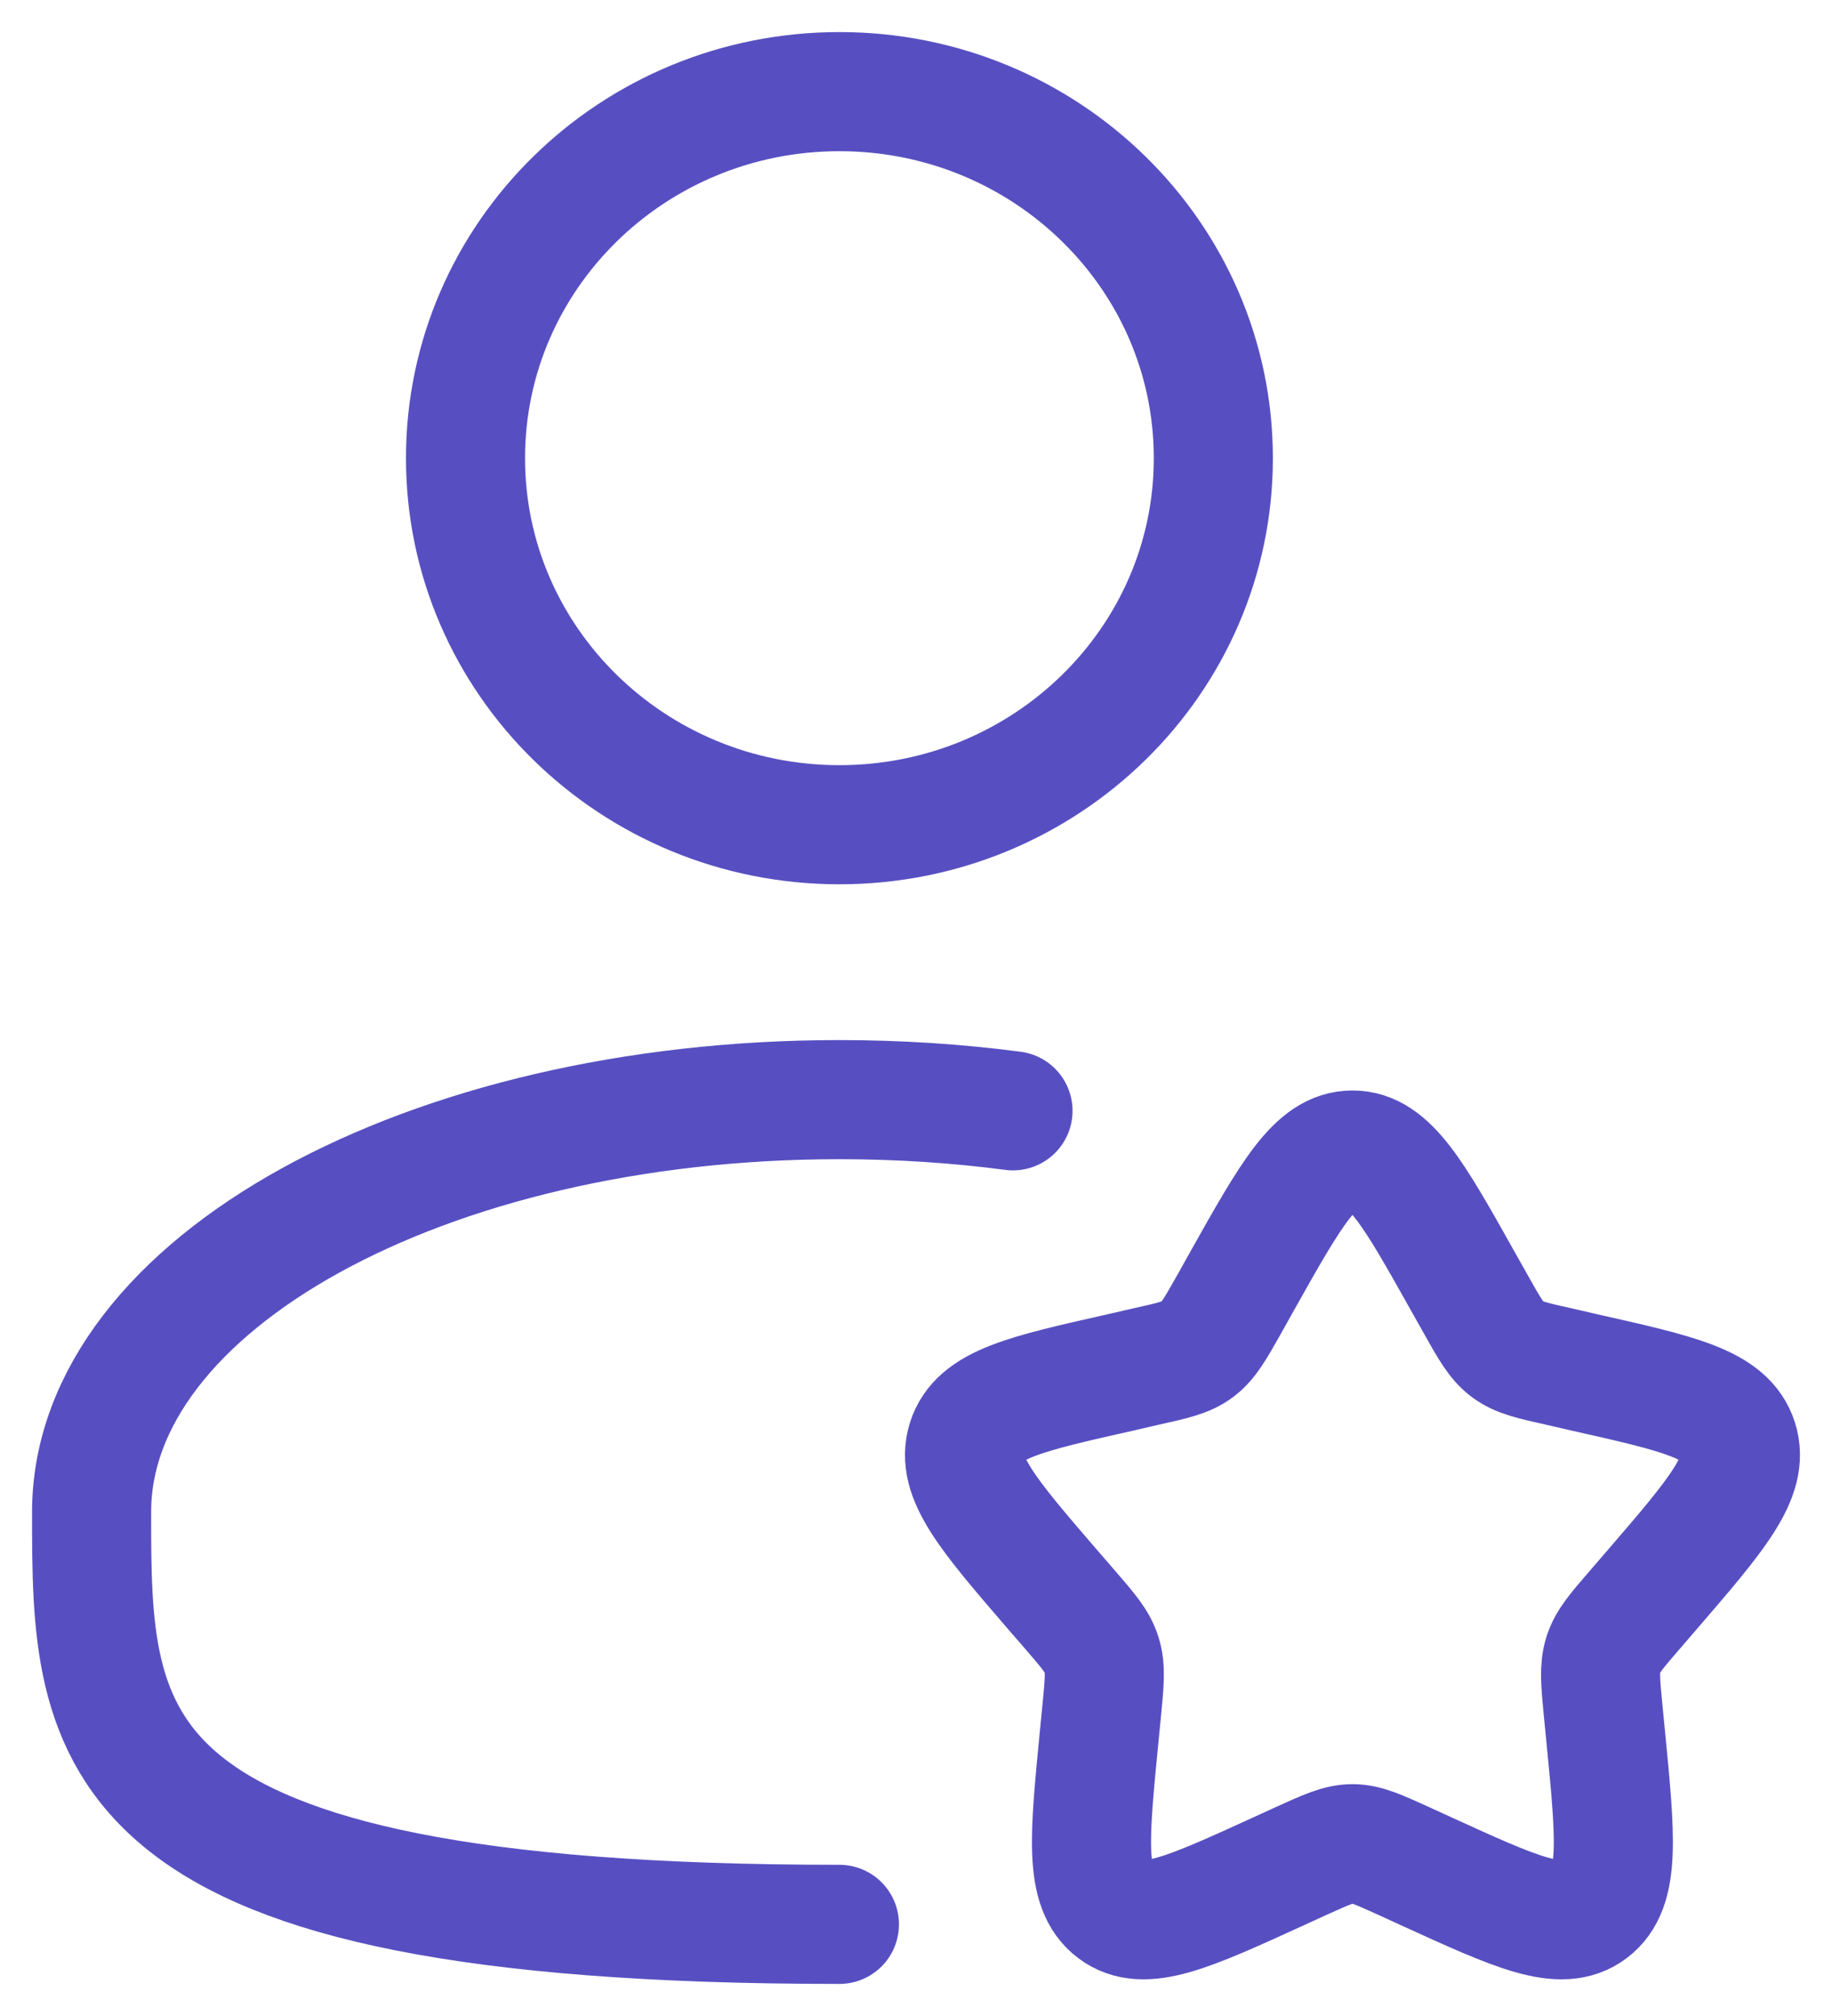 <svg
    width="20"
    height="22"
    viewBox="0 0 20 22"
    fill="none"
    xmlns="http://www.w3.org/2000/svg">
    <path
        d="M9.164 21C1 21 1 18.985 1 16.5C1 14.015 4.655 12 9.164 12C9.816 12 10.451 12.042 11.059 12.122M13.246 5C13.246 7.209 11.418 9 9.164 9C6.909 9 5.082 7.209 5.082 5C5.082 2.791 6.909 1 9.164 1C11.418 1 13.246 2.791 13.246 5ZM13.559 13.982C14.096 13.026 14.364 12.55 14.765 12.55C15.166 12.55 15.434 13.026 15.97 13.982L16.109 14.229C16.261 14.5 16.337 14.635 16.456 14.724C16.576 14.814 16.724 14.847 17.02 14.913L17.289 14.975C18.331 15.209 18.851 15.325 18.976 15.72C19.1 16.114 18.744 16.527 18.034 17.351L17.851 17.563C17.649 17.797 17.547 17.913 17.502 18.059C17.457 18.204 17.472 18.36 17.502 18.672L17.53 18.956C17.637 20.055 17.691 20.605 17.368 20.849C17.043 21.094 16.555 20.87 15.579 20.425L15.328 20.31C15.05 20.184 14.912 20.12 14.765 20.12C14.618 20.12 14.48 20.184 14.201 20.31L13.95 20.425C12.975 20.87 12.486 21.094 12.162 20.849C11.837 20.605 11.892 20.055 11.999 18.956L12.027 18.672C12.057 18.36 12.073 18.204 12.027 18.059C11.982 17.913 11.881 17.797 11.679 17.563L11.495 17.351C10.785 16.527 10.43 16.116 10.554 15.72C10.678 15.325 11.199 15.209 12.241 14.975L12.509 14.913C12.805 14.847 12.954 14.815 13.074 14.724C13.192 14.635 13.268 14.5 13.421 14.229L13.559 13.982Z"
        stroke="#574FC1"
        stroke-width="1.3"
        stroke-linecap="round" />
</svg>
